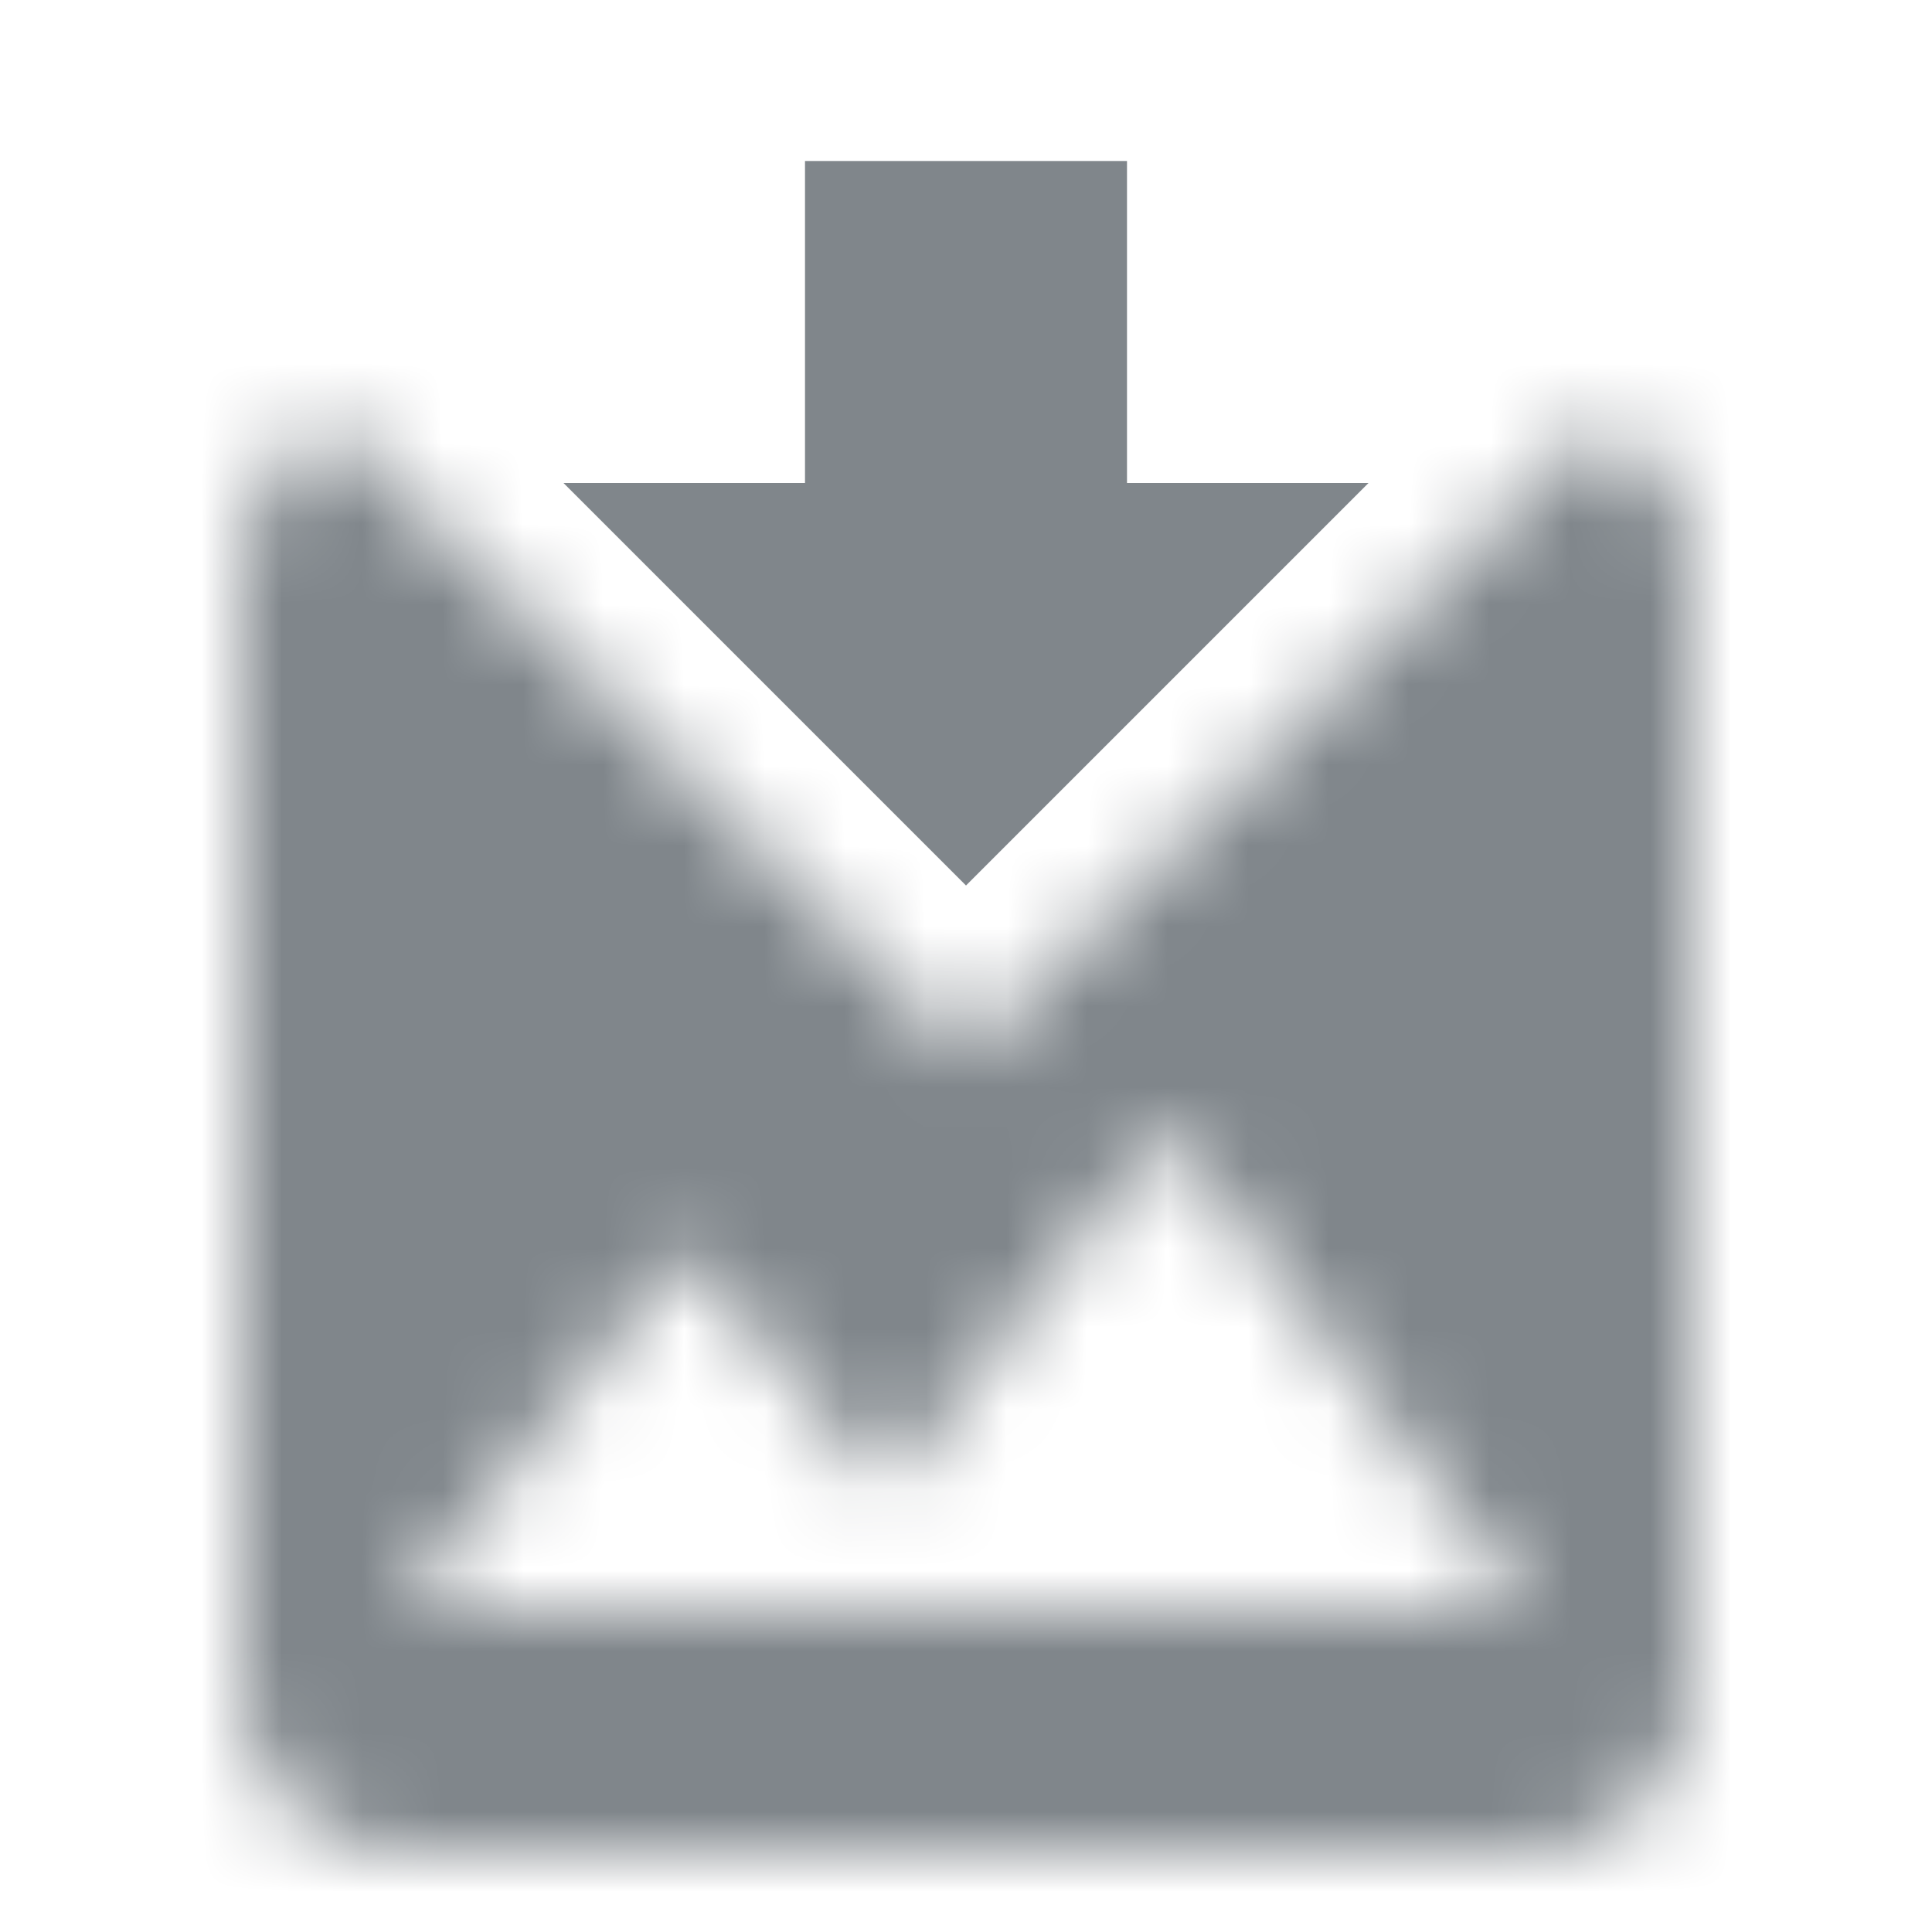 <?xml version="1.0" encoding="UTF-8"?>
<svg width="24px" height="24px" viewBox="0 0 24 24" version="1.1" xmlns="http://www.w3.org/2000/svg" xmlns:xlink="http://www.w3.org/1999/xlink">
    <title>loading_image</title>
    <defs>
        <path d="M1.099,0.217 L9,8.124 L16.904,0.217 C17.553,0.549 18,1.225 18,2 L18,2 L18,16 C18,17.1 17.1,18 16,18 L16,18 L2,18 C0.9,18 0,17.1 0,16 L0,16 L0,2 C0,1.25 0.418,0.593 1.033,0.251 L1.099,0.217 Z M11.5,9 L8,13.51 L5.5,10.5 L2,15 L16,15 L11.5,9 Z" id="path-1"></path>
        <polygon id="path-3" points="10 4 5 9 0 4 3 4 3 0 7 0 7 4"></polygon>
    </defs>
    <g id="loading_image" stroke="none" stroke-width="1" fill="none" fill-rule="evenodd">
        <g id="Group" transform="translate(3, 2)">
            <g id="ic/image" transform="translate(0, 3)">
                <mask id="mask-2" fill="white">
                    <use xlink:href="#path-1"></use>
                </mask>
                <g id="Shape" fill-rule="nonzero"></g>
                <g id="Group" mask="url(#mask-2)">
                    <g transform="translate(-3, -3)" id="🎨-Color">
                        <rect id="Shape" fill="#80868B" x="0" y="0" width="24" height="24"></rect>
                    </g>
                </g>
            </g>
            <g id="ic/cloud_download" transform="translate(4, 0)">
                <mask id="mask-4" fill="white">
                    <use xlink:href="#path-3"></use>
                </mask>
                <use id="Shape" fill="#80868B" fill-rule="nonzero" xlink:href="#path-3"></use>
            </g>
        </g>
    </g>
</svg>